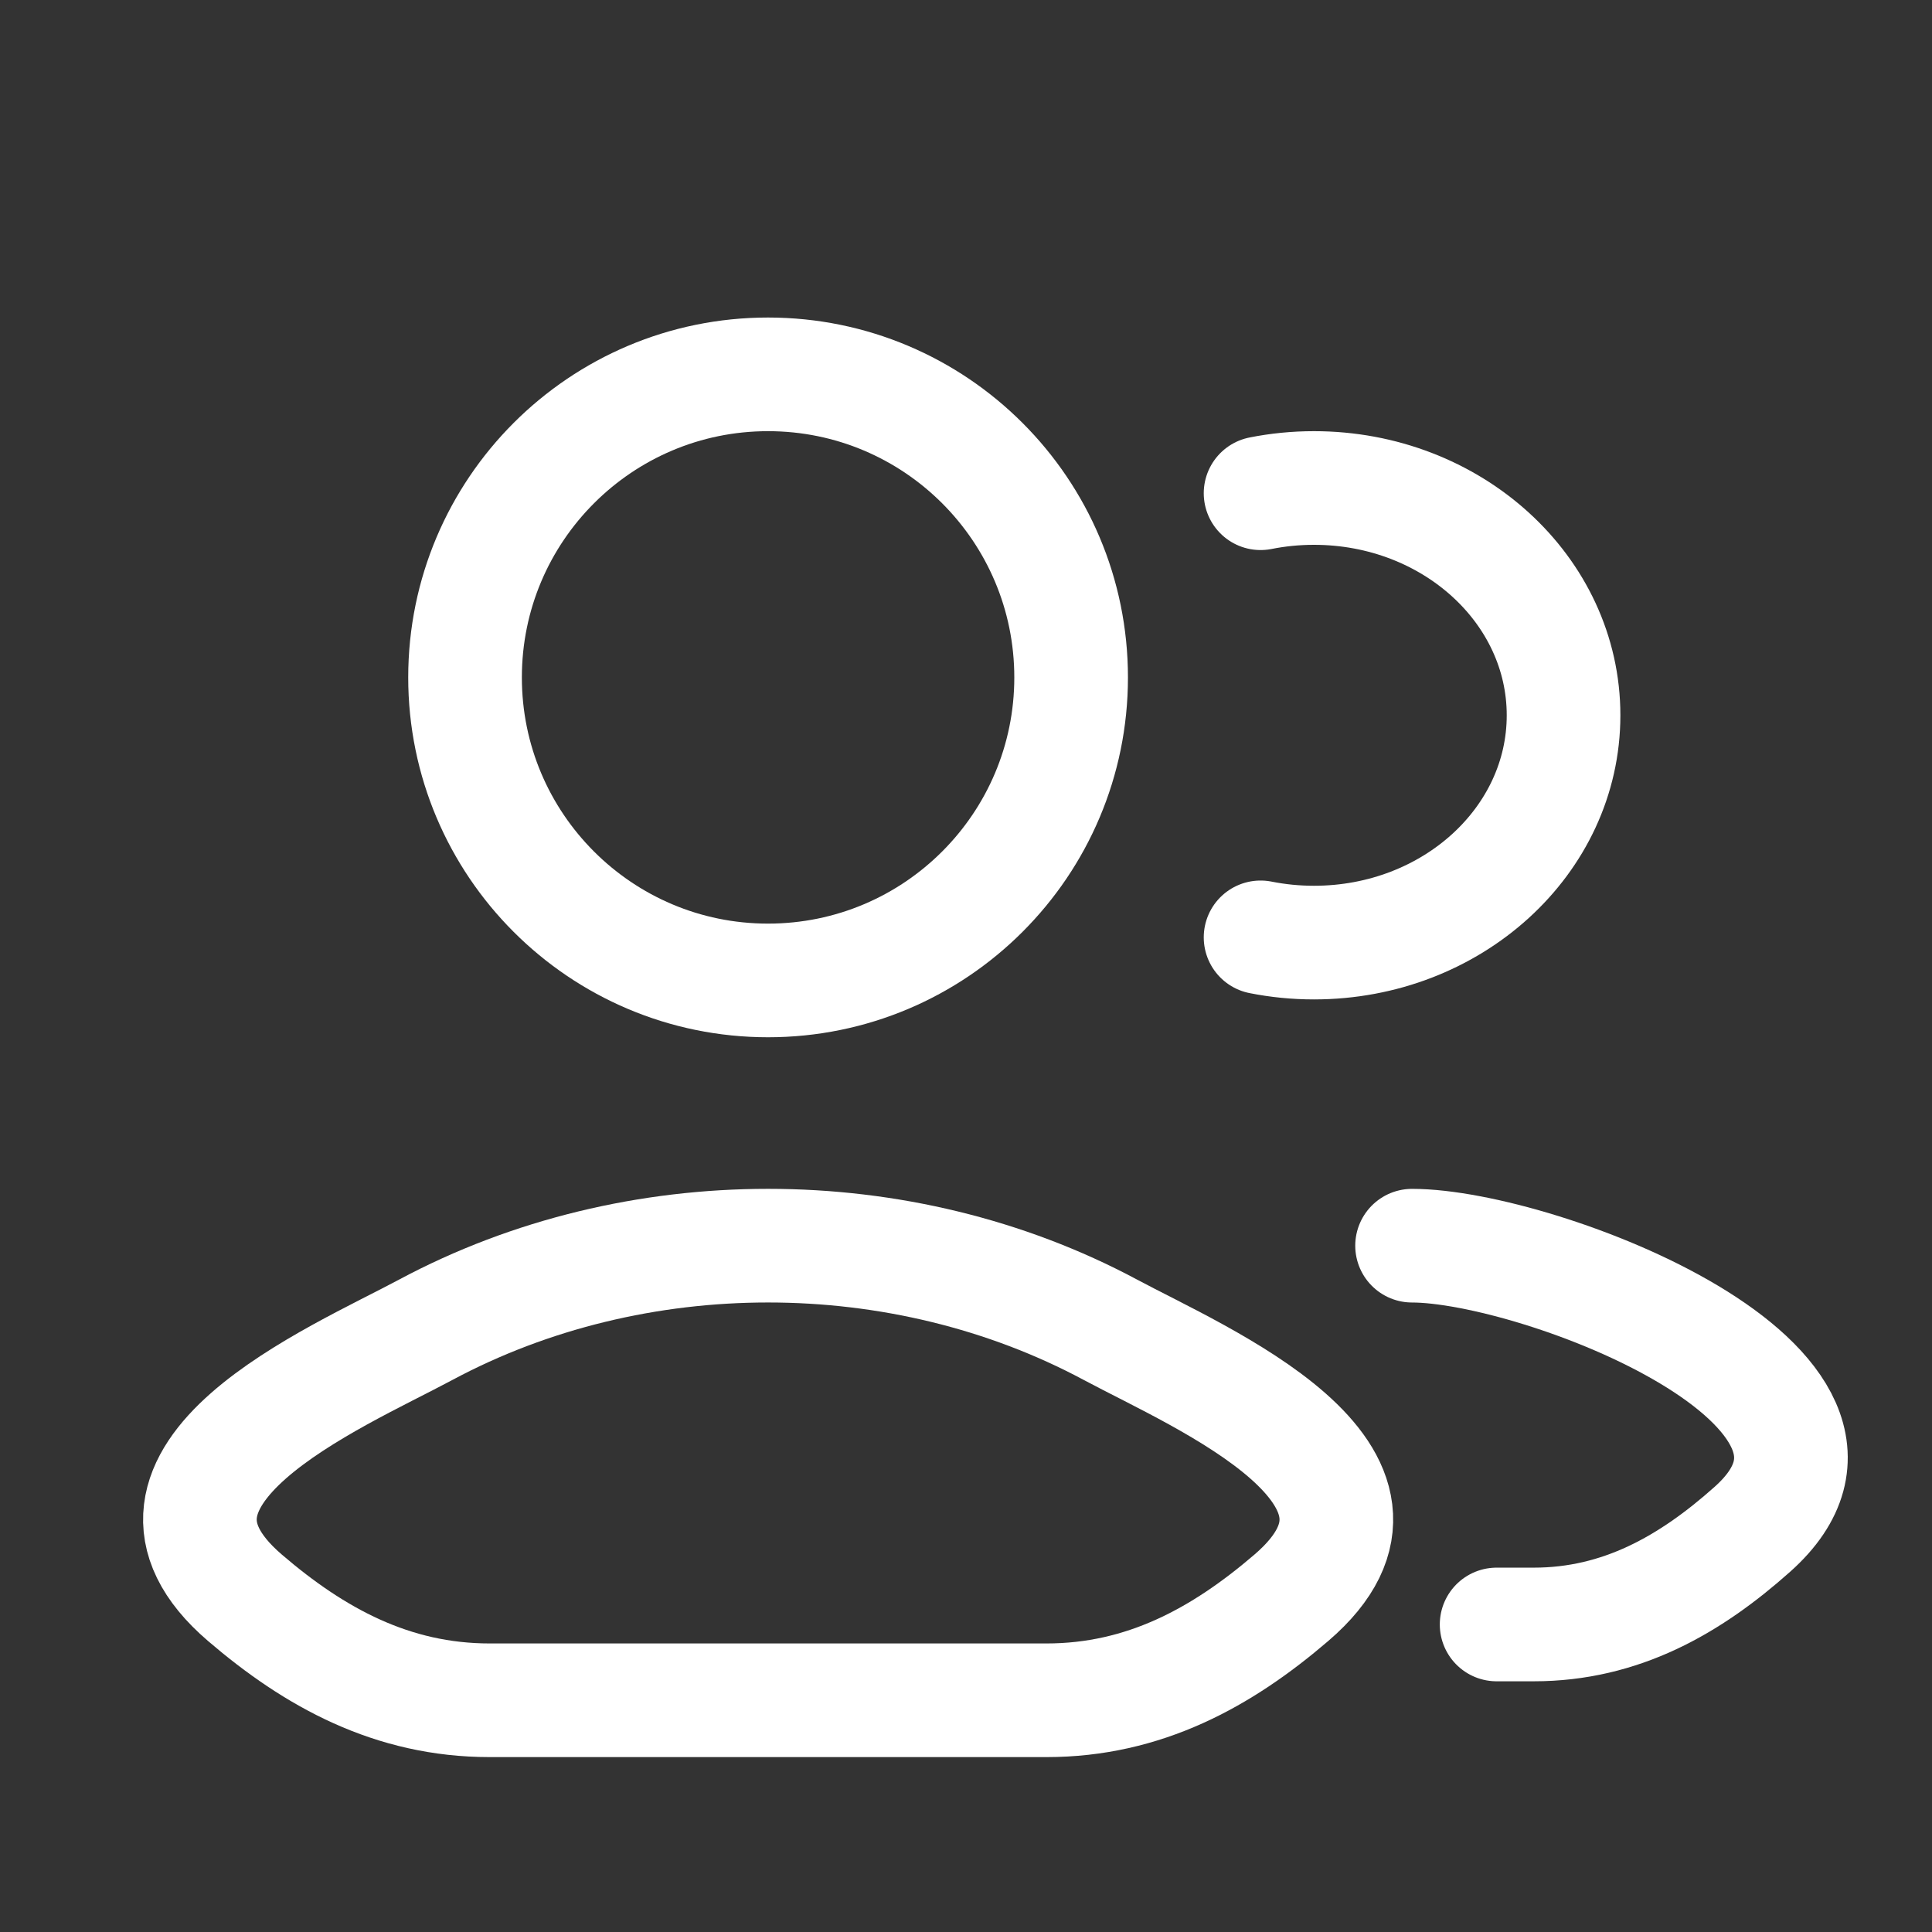 <svg width="17" height="17" viewBox="0 0 17 17" fill="none" xmlns="http://www.w3.org/2000/svg">
<rect x="0" y="0" width="17" height="17" fill="#333333" stroke="none"/>
<g clip-path="url(#clip0_1738_6248)">
<path d="M13.169 14.294H13.496C14.262 14.294 14.872 13.945 15.42 13.456C16.811 12.216 13.541 10.961 12.425 10.961M11.092 4.34C11.243 4.31 11.4 4.294 11.562 4.294C12.775 4.294 13.758 5.189 13.758 6.294C13.758 7.399 12.775 8.294 11.562 8.294C11.4 8.294 11.243 8.278 11.092 8.248" stroke="#FFFFFF" stroke-linecap="round"/>
<path d="M3.746 11.701C2.96 12.123 0.9 12.983 2.155 14.059C2.768 14.585 3.451 14.961 4.309 14.961H9.208C10.067 14.961 10.75 14.585 11.363 14.059C12.618 12.983 10.557 12.123 9.771 11.701C7.928 10.714 5.589 10.714 3.746 11.701Z" stroke="#FFFFFF"/>
<path d="M9.425 5.961C9.425 7.433 8.231 8.627 6.758 8.627C5.286 8.627 4.092 7.433 4.092 5.961C4.092 4.488 5.286 3.294 6.758 3.294C8.231 3.294 9.425 4.488 9.425 5.961Z" stroke="#FFFFFF"/>
</g>
<defs>
<clipPath id="clip0_1738_6248">
<rect width="16" height="16" fill="white" transform="translate(0.759 0.961)"/>
</clipPath>
</defs>
</svg>
